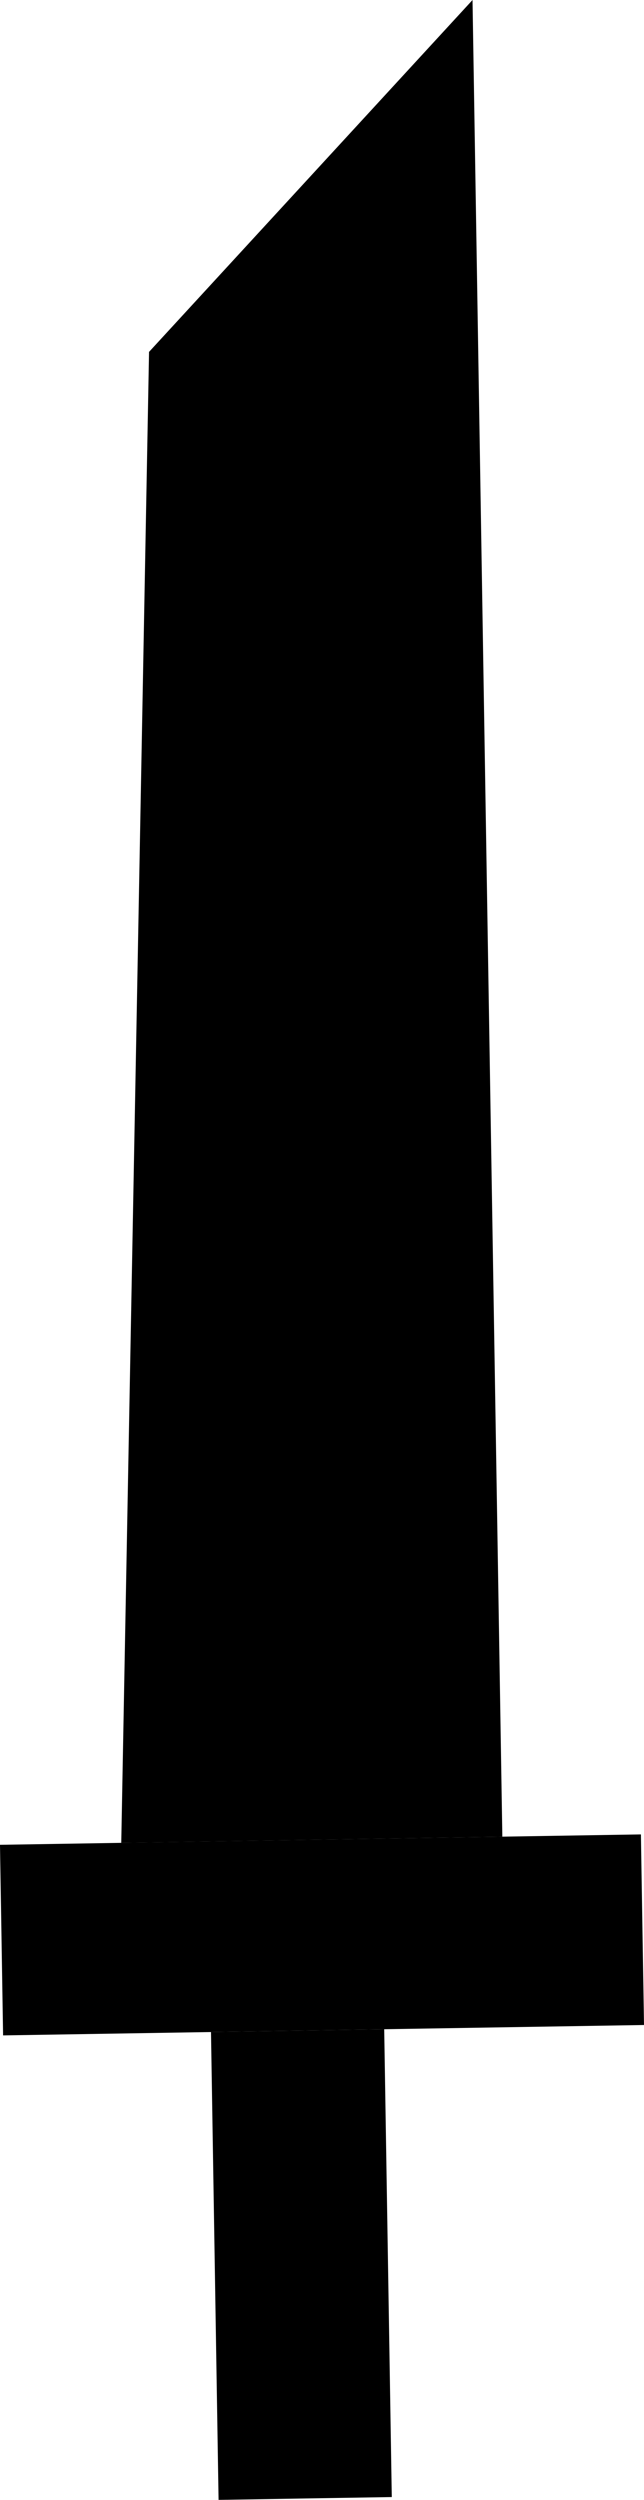 <svg version="1.1" xmlns="http://www.w3.org/2000/svg" xmlns:xlink="http://www.w3.org/1999/xlink" width="23.108" height="89.673" viewBox="0,0,23.108,89.673"><g transform="translate(-286.344,-107.081)"><g fill="#000000" stroke="none" stroke-miterlimit="10"><path d="M304.369,172.964l-1.07,-65.883l-11.607,12.623l-0.997,53.483z" stroke-width="none"/><path d="M309.452,179.72l-0.111,-6.837l-22.997,0.373l0.111,6.837z" stroke-width="0"/><path d="M300.402,196.653l-0.272,-16.782l-6.215,0.101l0.272,16.782z" stroke-width="0"/></g></g></svg>
